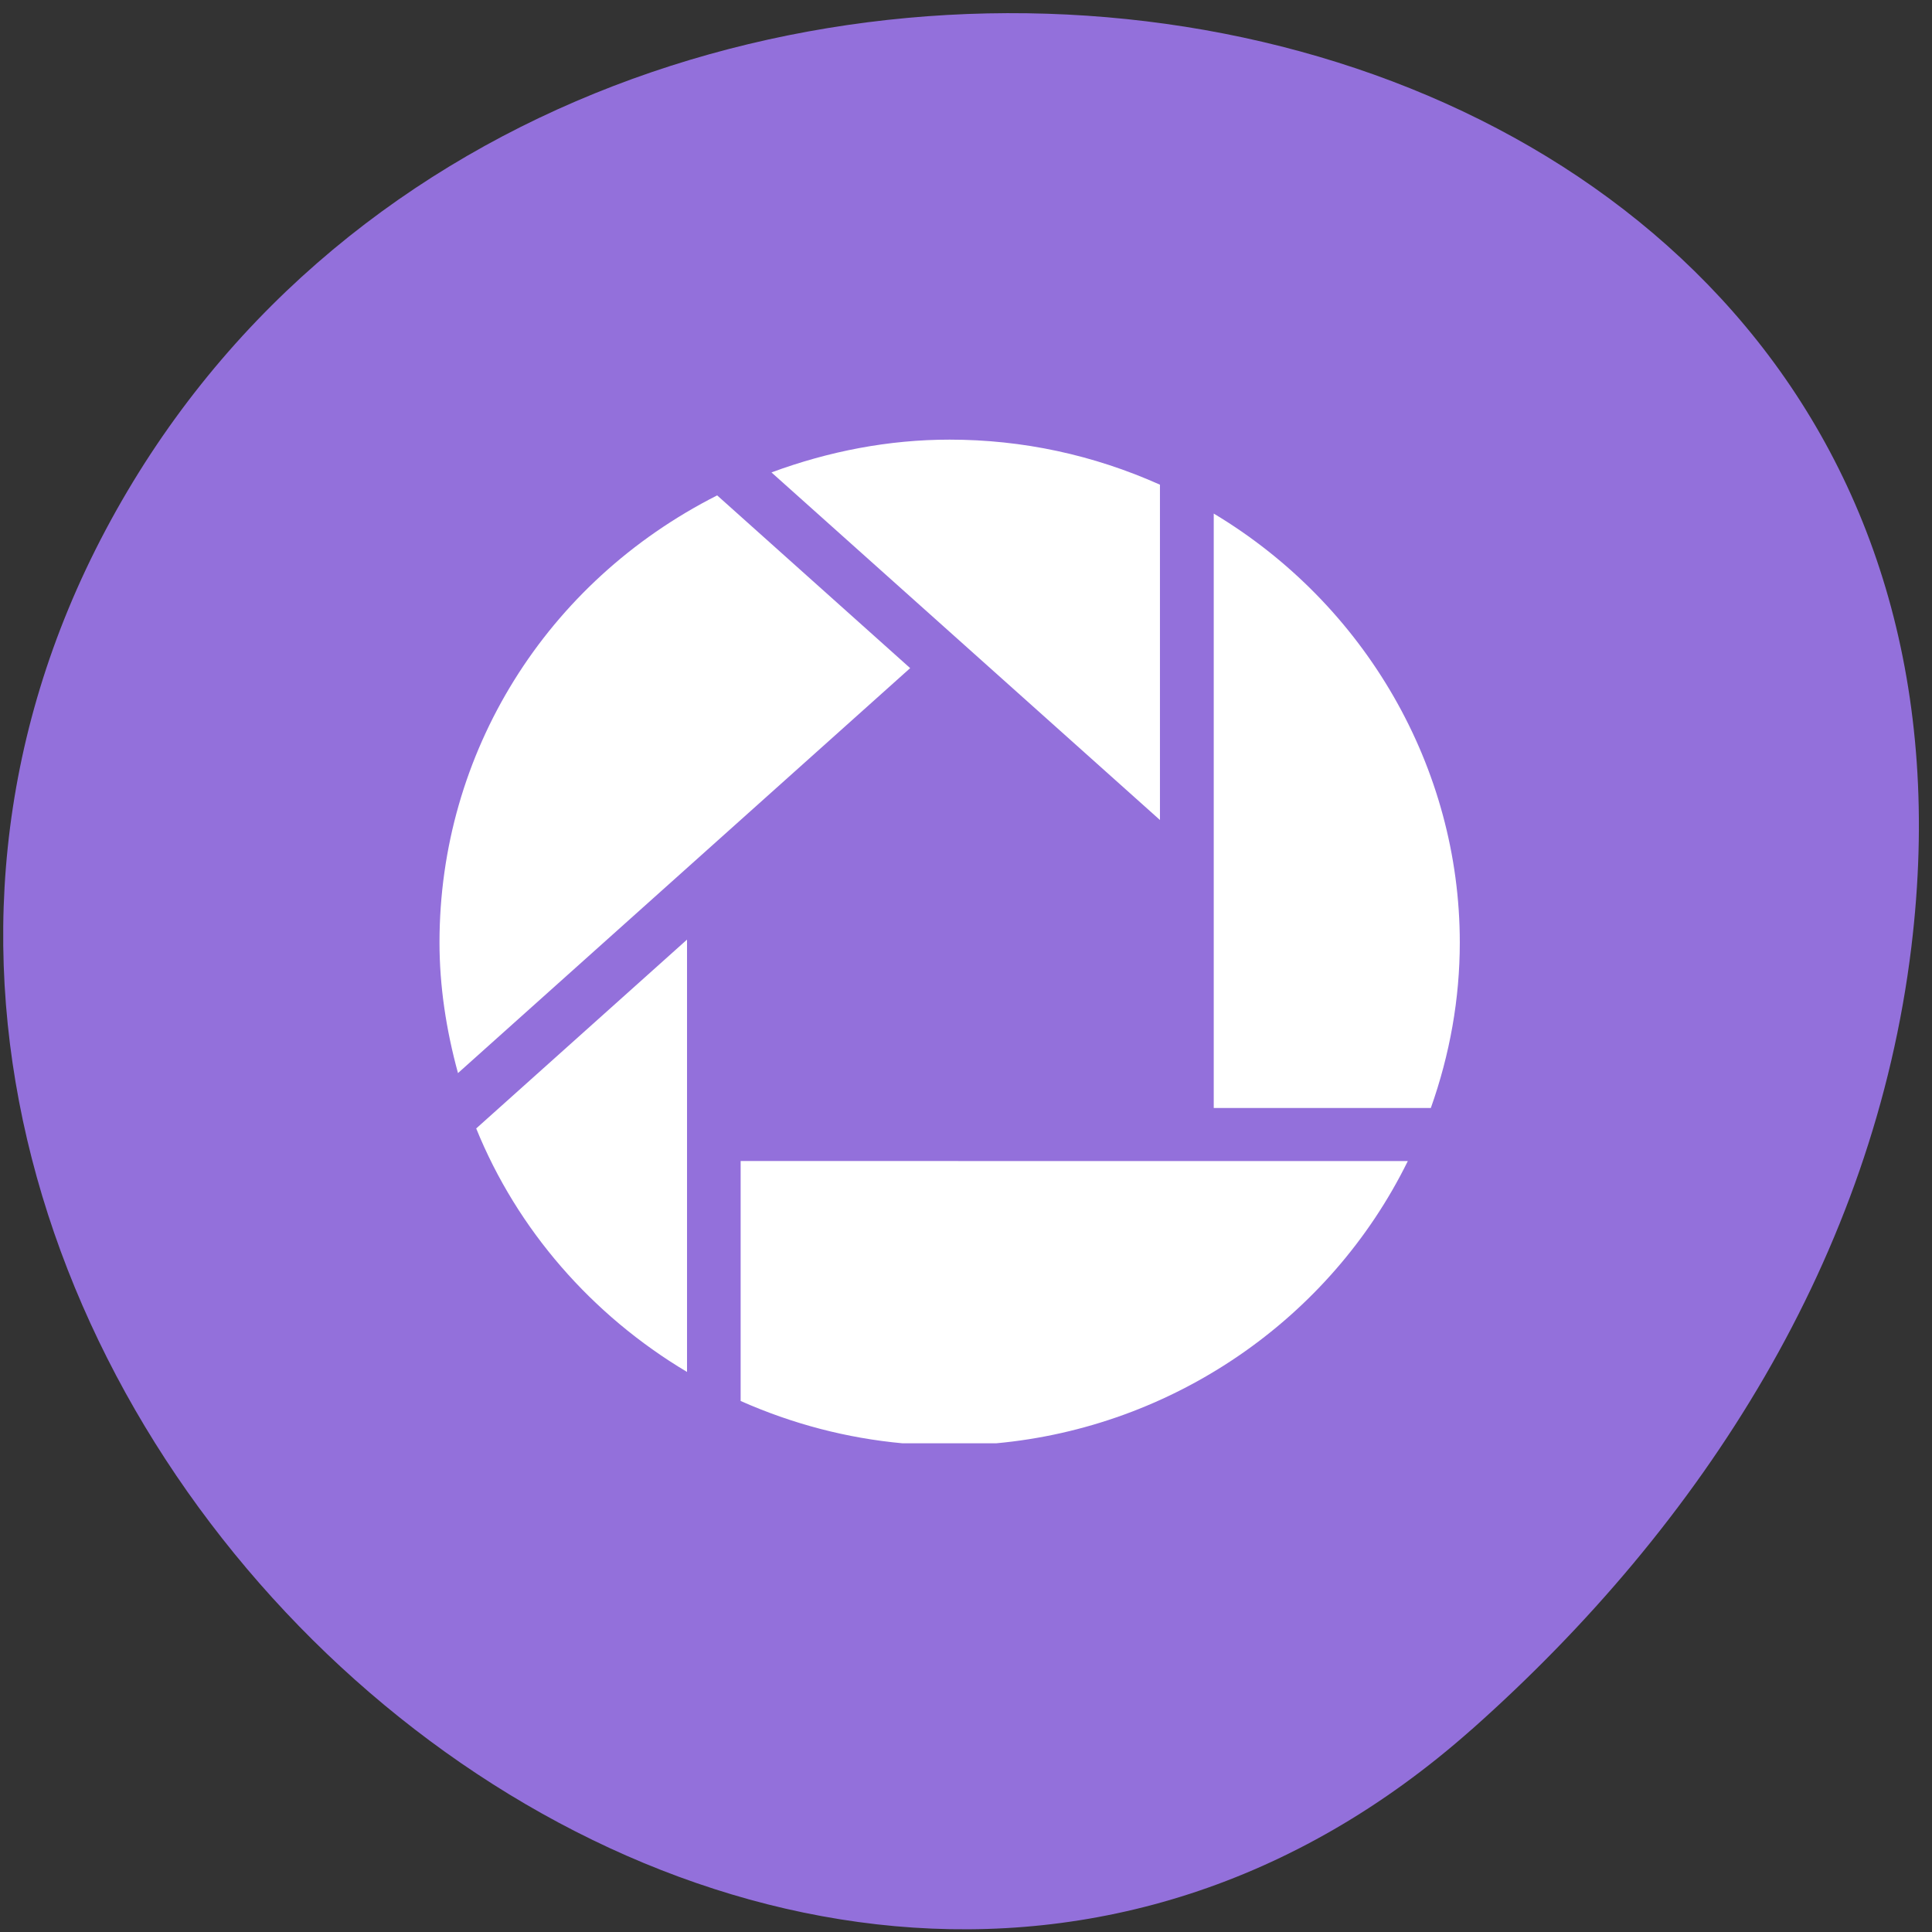 <svg xmlns="http://www.w3.org/2000/svg" viewBox="0 0 256 256"><rect x="0" y="0" width="256" height="256" fill="#333333" stroke="none"/><path d="m 194.98 229.18 c -94.43 83.76 -239.74 -48.37 -180.98 -158.96 59.4 -111.81 255.97 -82.02 239.26 55.31 -4.977 40.865 -27.46 76.32 -58.27 103.65 z" style="fill:#9370DB;color:#000"/><g transform="matrix(7.495 0 0 7.388 35.893 36.09)" style="fill:#fff"><path d="M 15.718,3.808 C 14.541,3.274 13.291,3 11.999,3 10.924,3 9.867,3.207 8.85,3.588 9.089,3.804 15.41,9.543 15.718,9.822 V 3.808 z"/><path d="m 7.357 19.721 v -7.754 c -0.302 0.274 -3.623 3.293 -3.727 3.387 0.724 1.812 2.043 3.349 3.727 4.367 z"/><path d="m 2.981,12.019 c 0,0.775 0.116,1.561 0.327,2.342 C 3.552,14.139 11.146,7.24 11.302,7.098 11.15,6.96 7.992,4.094 7.89,4 4.861,5.555 2.981,8.619 2.981,12.019 z"/><path d="m 8.305,15.938 v 4.304 c 0.917,0.412 1.876,0.667 2.863,0.759 h 1.653 C 15.936,20.711 18.718,18.79 20.1,15.939 19.774,15.938 8.498,15.938 8.305,15.938 z"/><path d="m 16.669 4.326 v 10.661 h 3.838 c 0.336 -0.96 0.512 -1.958 0.512 -2.968 0 -3.134 -1.666 -6.06 -4.35 -7.693 z"/></g></svg>